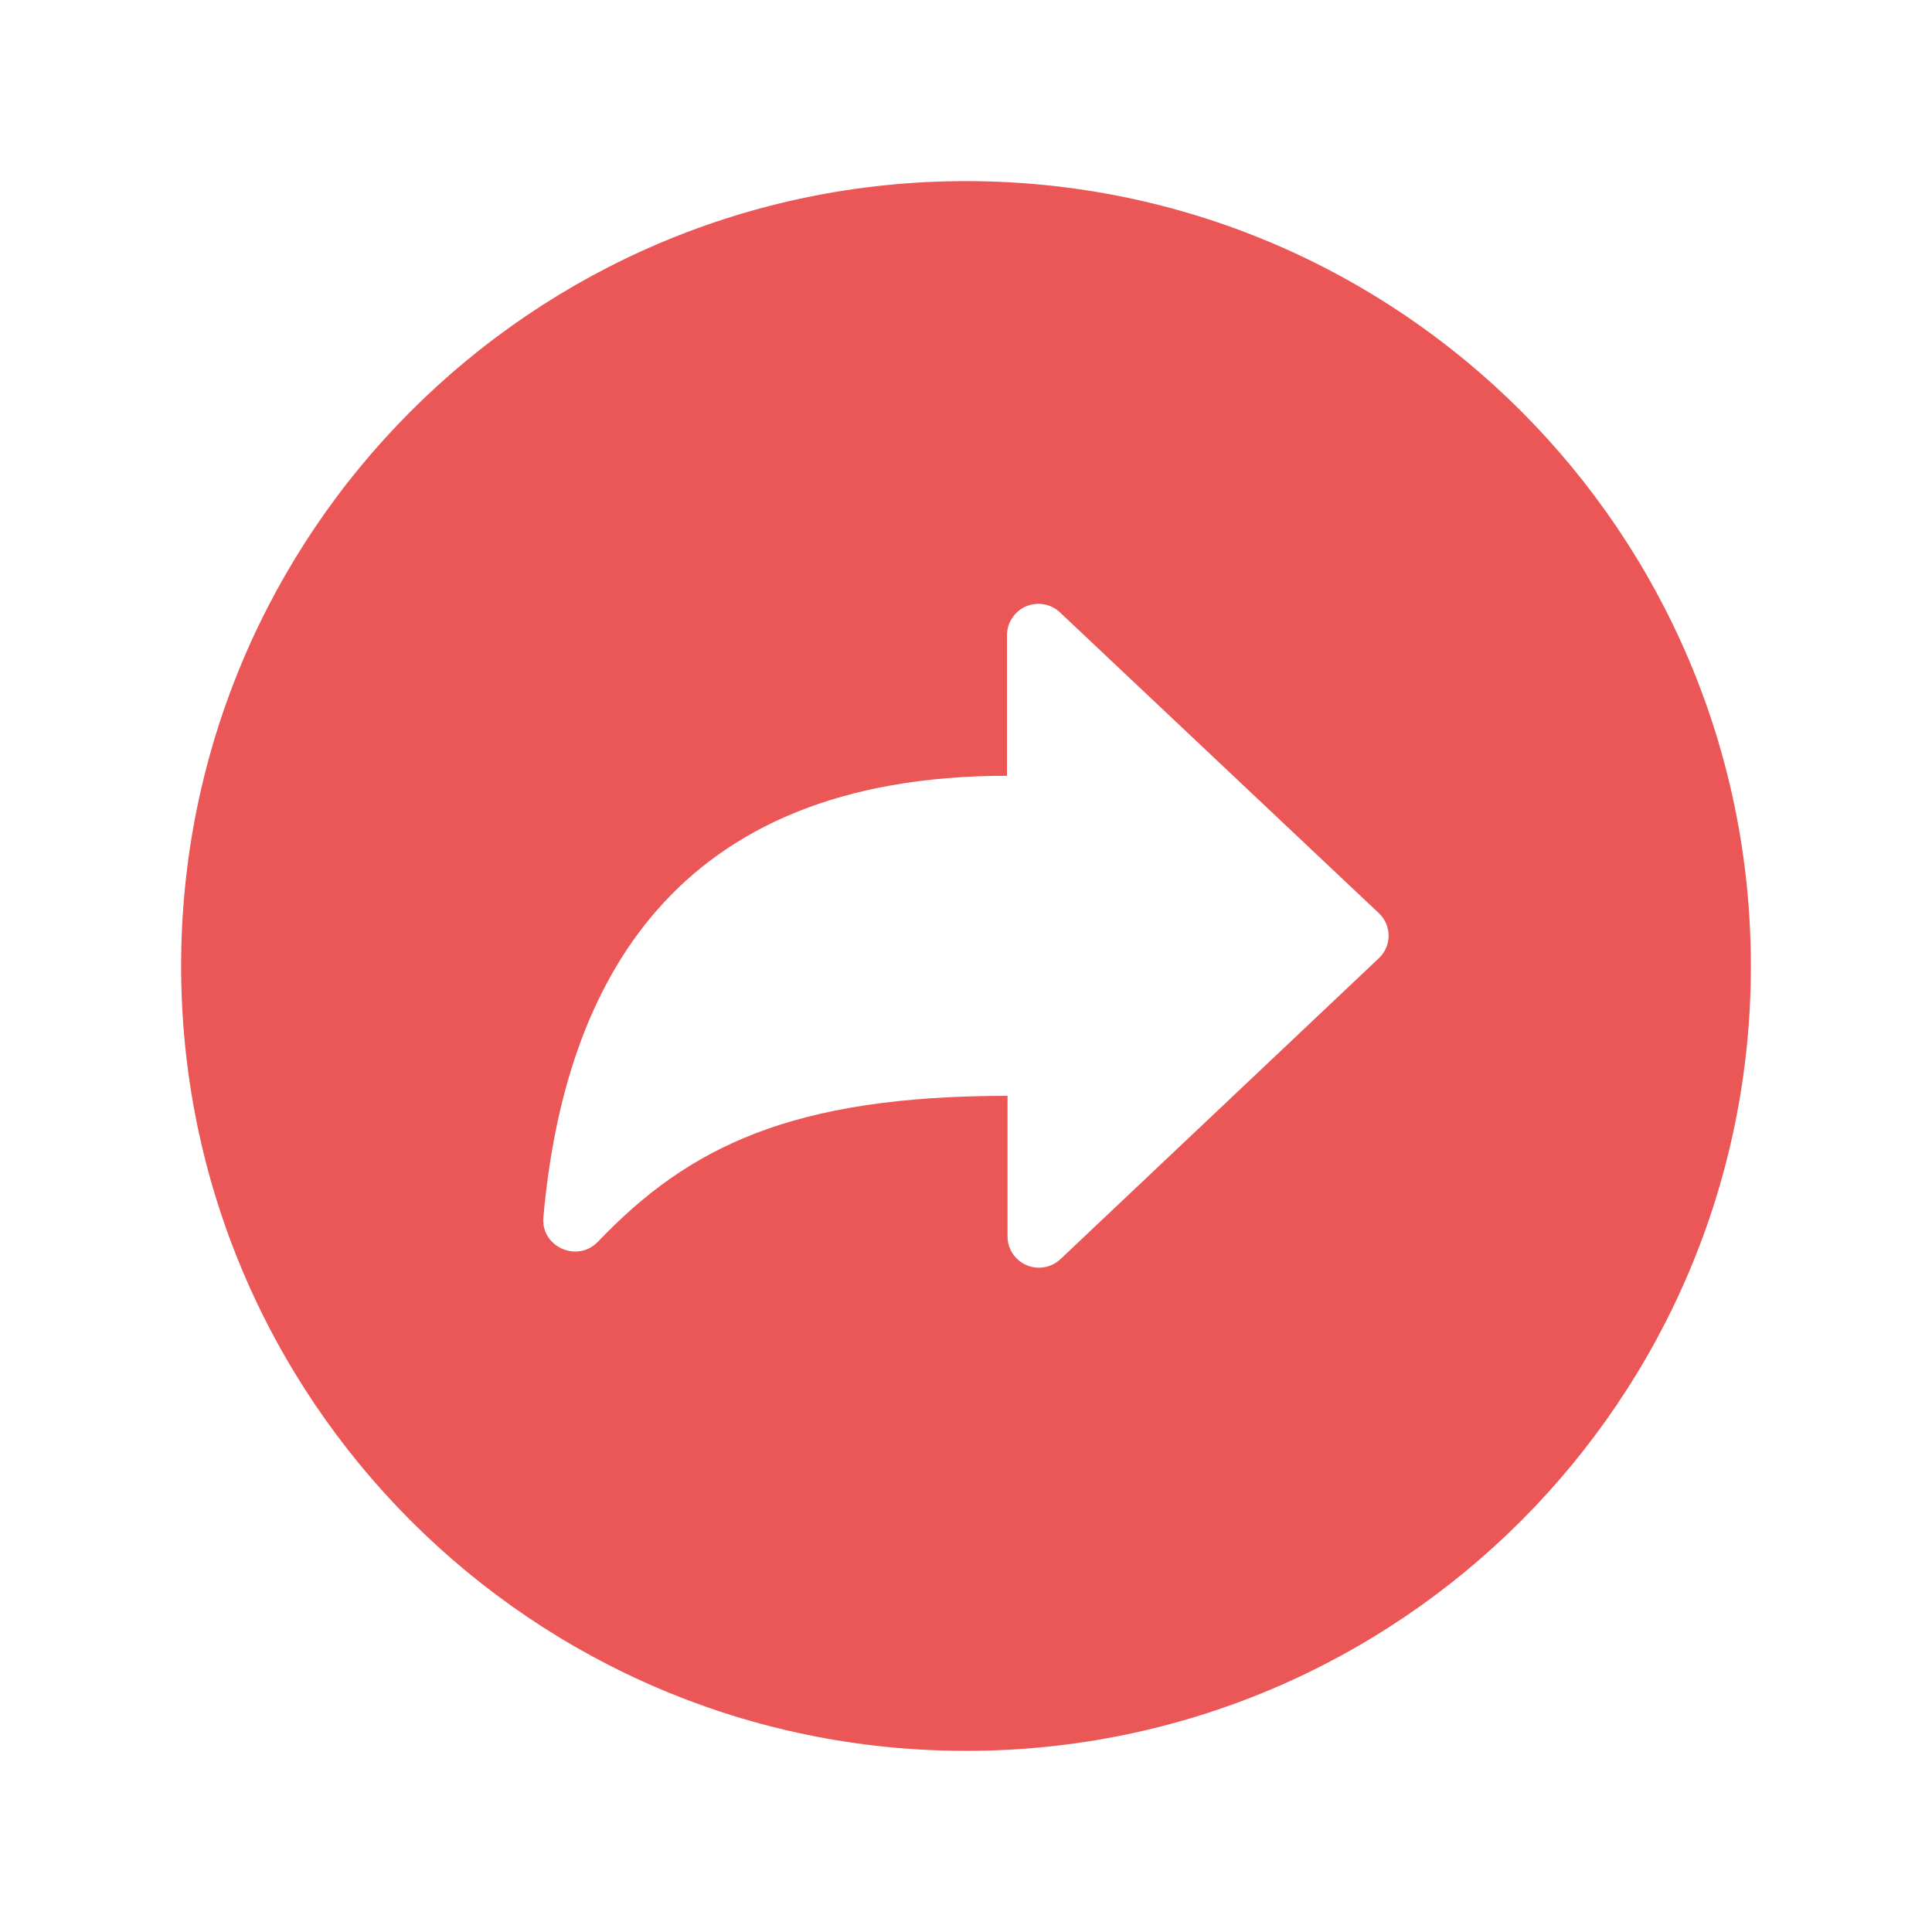 <svg width="24" height="24" viewBox="0 0 24 24" fill="none" xmlns="http://www.w3.org/2000/svg">
<path d="M2.25 12C2.25 17.384 6.615 21.75 12 21.75C17.384 21.75 21.75 17.384 21.75 12C21.75 6.615 17.384 2.25 12 2.25C6.615 2.25 2.25 6.615 2.25 12ZM6.75 15.125C7.005 12.245 8.35 9.637 12.509 9.637V7.887C12.51 7.811 12.533 7.738 12.575 7.675C12.617 7.612 12.676 7.562 12.746 7.532C12.816 7.503 12.892 7.494 12.967 7.507C13.041 7.52 13.111 7.554 13.166 7.606L17.129 11.344C17.167 11.38 17.198 11.423 17.218 11.471C17.239 11.519 17.25 11.571 17.25 11.624C17.25 11.676 17.239 11.728 17.218 11.776C17.198 11.824 17.167 11.867 17.129 11.903L13.172 15.643C13.117 15.694 13.047 15.729 12.973 15.742C12.898 15.755 12.822 15.746 12.752 15.716C12.682 15.686 12.623 15.637 12.581 15.574C12.539 15.511 12.516 15.437 12.516 15.361V13.613C9.84 13.613 8.554 14.245 7.426 15.427C7.169 15.691 6.72 15.488 6.75 15.125Z" fill="#EB5757"/>
</svg>
